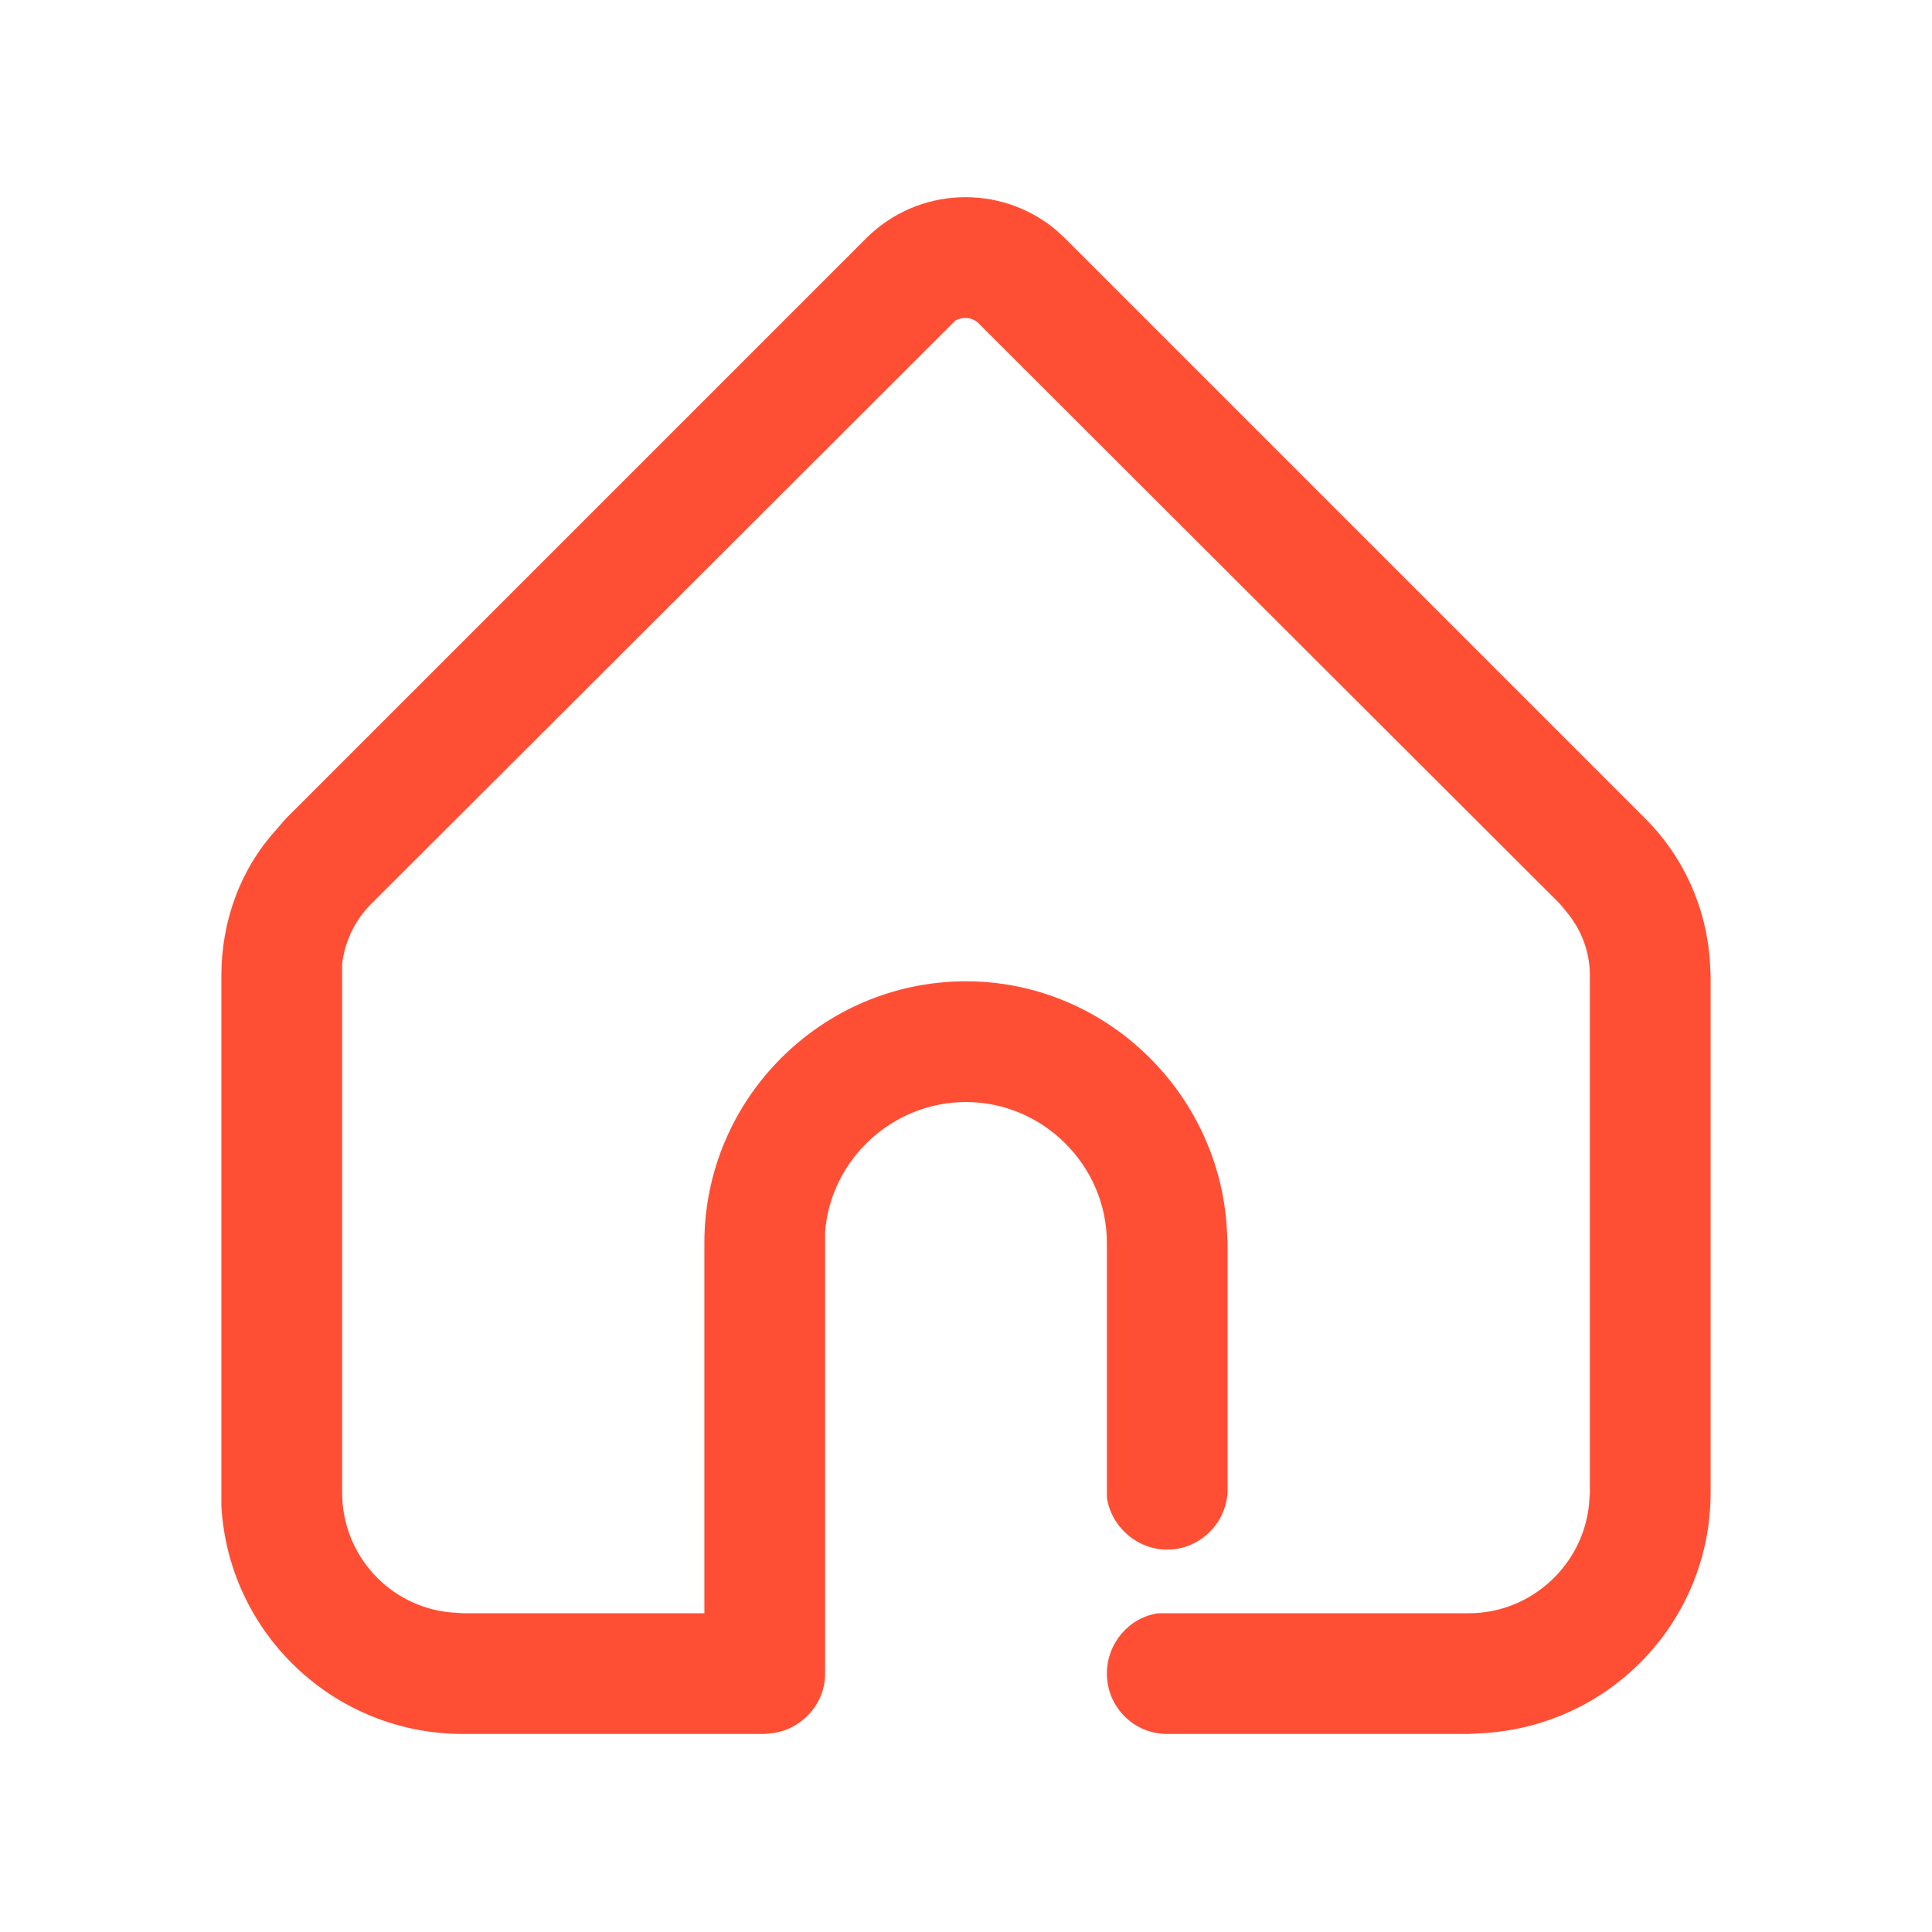 <svg width="24" height="24" viewBox="0 0 24 24" fill="none" xmlns="http://www.w3.org/2000/svg" xmlns:xlink="http://www.w3.org/1999/xlink">
	<desc>
			Created with Pixso.
	</desc>
	<defs>
		<clipPath id="clip13_1389">
			<rect width="24" height="24" fill="white" fill-opacity="0"/>
		</clipPath>
	</defs>
	<g clip-path="url(#clip13_1389)">
		<g opacity="0">
			<rect width="24" height="24" fill="#D8D8D8" fill-opacity="1"/>
			<rect width="24" height="24" stroke="#000000" stroke-opacity="0" stroke-width="1"/>
		</g>
		<path d="M5.75 21.54C4.15 21.54 2.84 20.29 2.75 18.71L2.75 18.54L2.75 12.12C2.75 11.45 2.98 10.81 3.42 10.32L3.55 10.17L10.76 2.96C11.4 2.32 12.42 2.28 13.11 2.85L13.23 2.96L20.44 10.17C20.91 10.64 21.19 11.26 21.24 11.92L21.25 12.12L21.25 18.54C21.25 20.14 20 21.44 18.42 21.53L18.25 21.54L14.5 21.54C14.08 21.54 13.75 21.2 13.75 20.79C13.75 20.41 14.03 20.09 14.39 20.04L14.5 20.04L18.25 20.04C19.02 20.04 19.67 19.44 19.74 18.68L19.75 18.54L19.75 12.12C19.75 11.83 19.65 11.56 19.47 11.34L19.38 11.23L12.17 4.03C12.09 3.94 11.97 3.93 11.87 3.98L4.61 11.23C4.41 11.43 4.28 11.7 4.25 11.98L4.25 12.12L4.25 18.54C4.25 19.32 4.84 19.96 5.6 20.03L5.75 20.04L8.75 20.04L8.75 15.44C8.75 13.65 10.21 12.19 12 12.19C13.72 12.19 15.14 13.56 15.24 15.26L15.25 15.44L15.25 18.5C15.25 18.91 14.91 19.25 14.5 19.25C14.12 19.25 13.8 18.96 13.75 18.6L13.75 18.5L13.75 15.44C13.75 14.48 12.96 13.69 12 13.69C11.08 13.69 10.32 14.41 10.25 15.3L10.25 15.44L10.25 20.79C10.25 21.17 9.96 21.48 9.6 21.53L9.5 21.54L5.75 21.54Z" fill="#FE4F35" fill-opacity="1" fill-rule="evenodd"/>
		<path d="M2.75 18.71L2.75 18.54L2.75 12.12C2.75 11.45 2.98 10.81 3.42 10.32L3.55 10.17L10.76 2.96C11.4 2.32 12.42 2.28 13.11 2.85L13.23 2.96L20.44 10.17C20.91 10.64 21.19 11.26 21.24 11.92L21.25 12.12L21.25 18.54C21.25 20.14 20 21.44 18.42 21.53L18.25 21.54L14.5 21.54C14.08 21.54 13.75 21.2 13.75 20.79C13.75 20.41 14.03 20.09 14.39 20.04L14.5 20.04L18.25 20.04C19.02 20.04 19.67 19.44 19.74 18.68L19.75 18.54L19.75 12.12C19.75 11.83 19.65 11.56 19.47 11.34L19.38 11.23L12.17 4.03C12.09 3.94 11.97 3.93 11.87 3.98L4.61 11.23C4.41 11.43 4.28 11.7 4.25 11.98L4.25 12.12L4.25 18.54C4.25 19.32 4.84 19.96 5.6 20.03L5.75 20.04L8.75 20.04L8.75 15.44C8.75 13.65 10.21 12.19 12 12.19C13.72 12.19 15.14 13.56 15.24 15.26L15.25 15.44L15.25 18.5C15.25 18.91 14.91 19.25 14.5 19.25C14.12 19.25 13.8 18.96 13.75 18.6L13.75 18.5L13.75 15.44C13.75 14.48 12.96 13.69 12 13.69C11.08 13.69 10.32 14.41 10.25 15.3L10.25 15.44L10.25 20.79C10.25 21.17 9.96 21.48 9.6 21.53L9.5 21.54L5.75 21.54C4.15 21.54 2.84 20.29 2.75 18.71Z" stroke="#000000" stroke-opacity="0" stroke-width="1"/>
	</g>
</svg>
